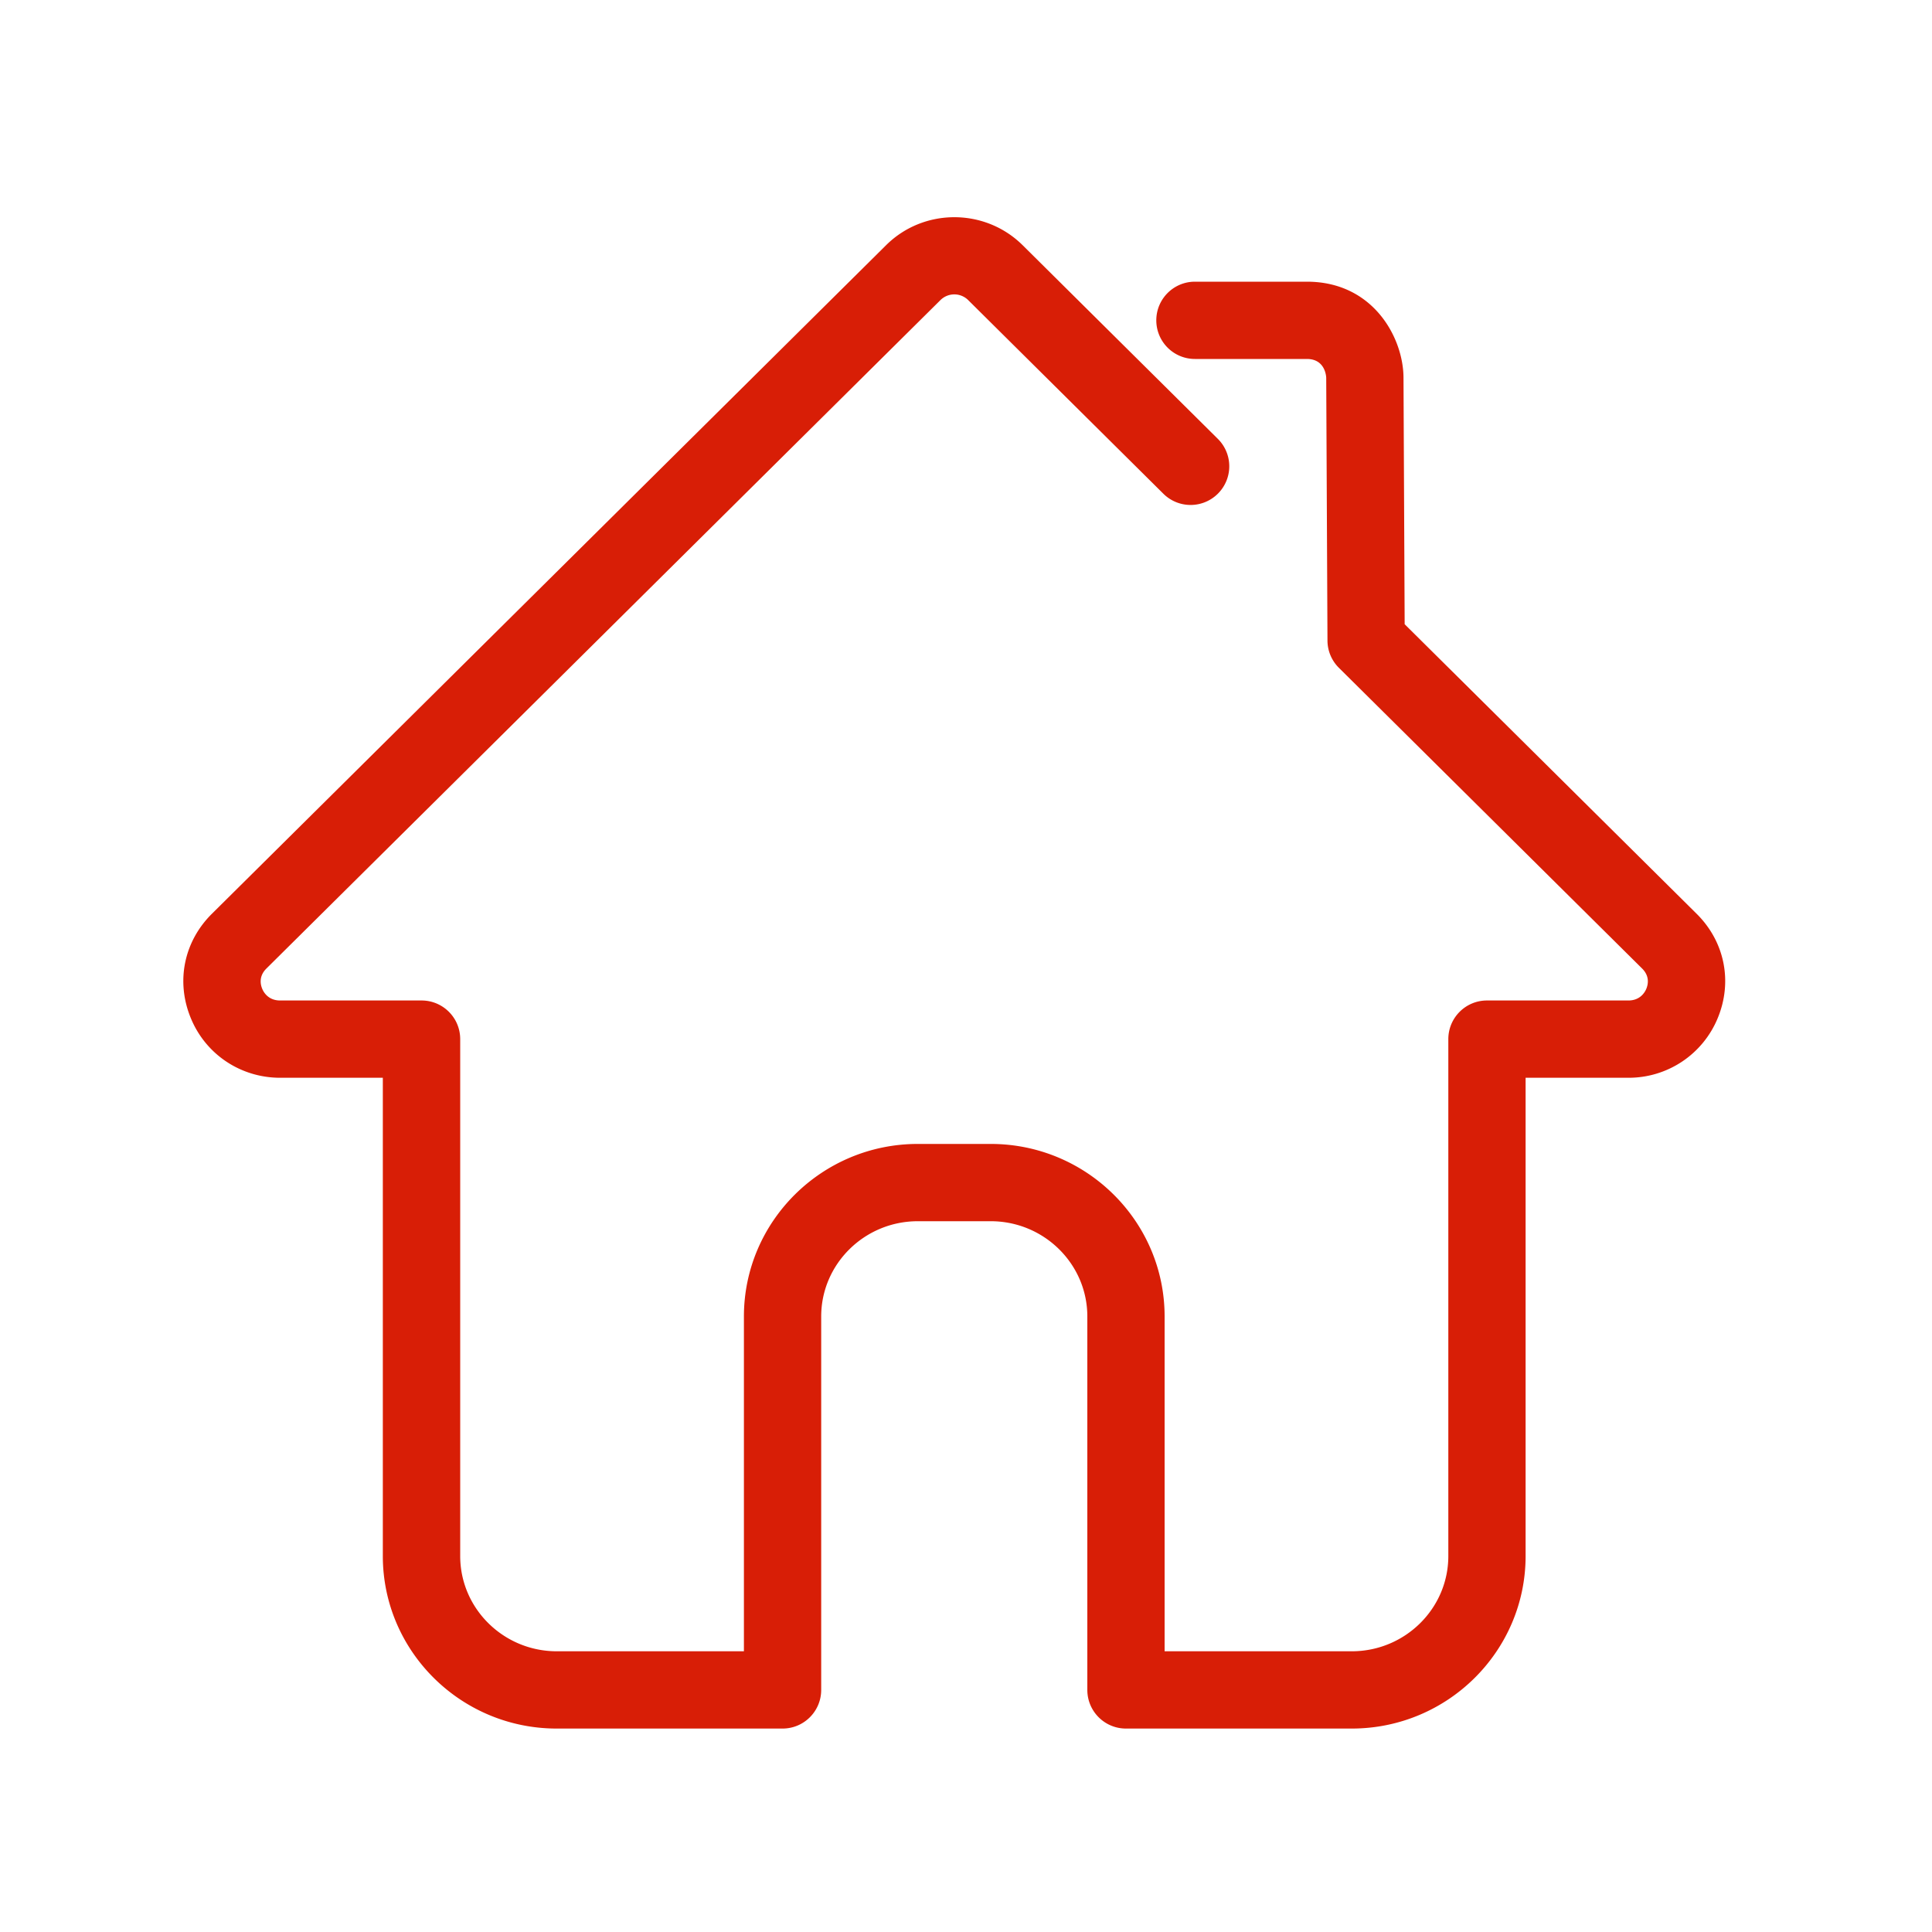 <?xml version="1.0" standalone="no"?><!DOCTYPE svg PUBLIC "-//W3C//DTD SVG 1.1//EN" "http://www.w3.org/Graphics/SVG/1.1/DTD/svg11.dtd"><svg class="icon" width="200px" height="200.00px" viewBox="0 0 1024 1024" version="1.1" xmlns="http://www.w3.org/2000/svg"><path fill="#d81e06" d="M716.442 916.173h-119.654c-11.315 0-20.48-9.165-20.48-20.48v-197.939c0-27.853-22.989-50.483-51.2-50.483h-38.656c-28.211 0-51.2 22.63-51.2 50.483v197.939c0 11.315-9.165 20.48-20.48 20.48H295.066c-50.79 0-92.16-41.011-92.16-91.443v-253.491H148.48c-20.89 0-39.475-12.39-47.36-31.642-7.987-19.354-3.686-40.55 11.213-55.296l357.325-354.355c19.917-19.763 52.378-19.763 72.346 0l103.475 102.656a20.475 20.475 0 0 1 0.102 28.979 20.475 20.475 0 0 1-28.979 0.102l-103.475-102.656a10.445 10.445 0 0 0-14.643 0l-357.325 354.355c-4.045 4.045-3.123 8.397-2.202 10.65 0.768 1.894 3.277 6.246 9.523 6.246h74.957c11.315 0 20.48 9.165 20.48 20.48v273.971c0 27.853 22.989 50.483 51.2 50.483h99.174v-177.459c0-50.432 41.37-91.443 92.16-91.443h38.656c50.79 0 92.16 41.011 92.16 91.443v177.459h99.174c28.211 0 51.2-22.63 51.2-50.483v-273.971c0-11.315 9.165-20.48 20.48-20.48h74.957c6.246 0 8.755-4.352 9.523-6.246 0.922-2.253 1.843-6.605-2.202-10.65l-160.768-159.437a20.429 20.429 0 0 1-6.042-14.438l-0.666-139.213c0-0.102-0.154-10.035-10.24-10.035H633.344c-11.315 0-20.48-9.165-20.48-20.48s9.165-20.48 20.48-20.48h59.341c35.174 0 51.098 29.696 51.2 50.842l0.614 130.714 154.726 153.446c14.899 14.746 19.2 35.942 11.213 55.296a51.031 51.031 0 0 1-47.36 31.642h-54.477v253.491c0 50.381-41.318 91.443-92.16 91.443z"  /></svg>